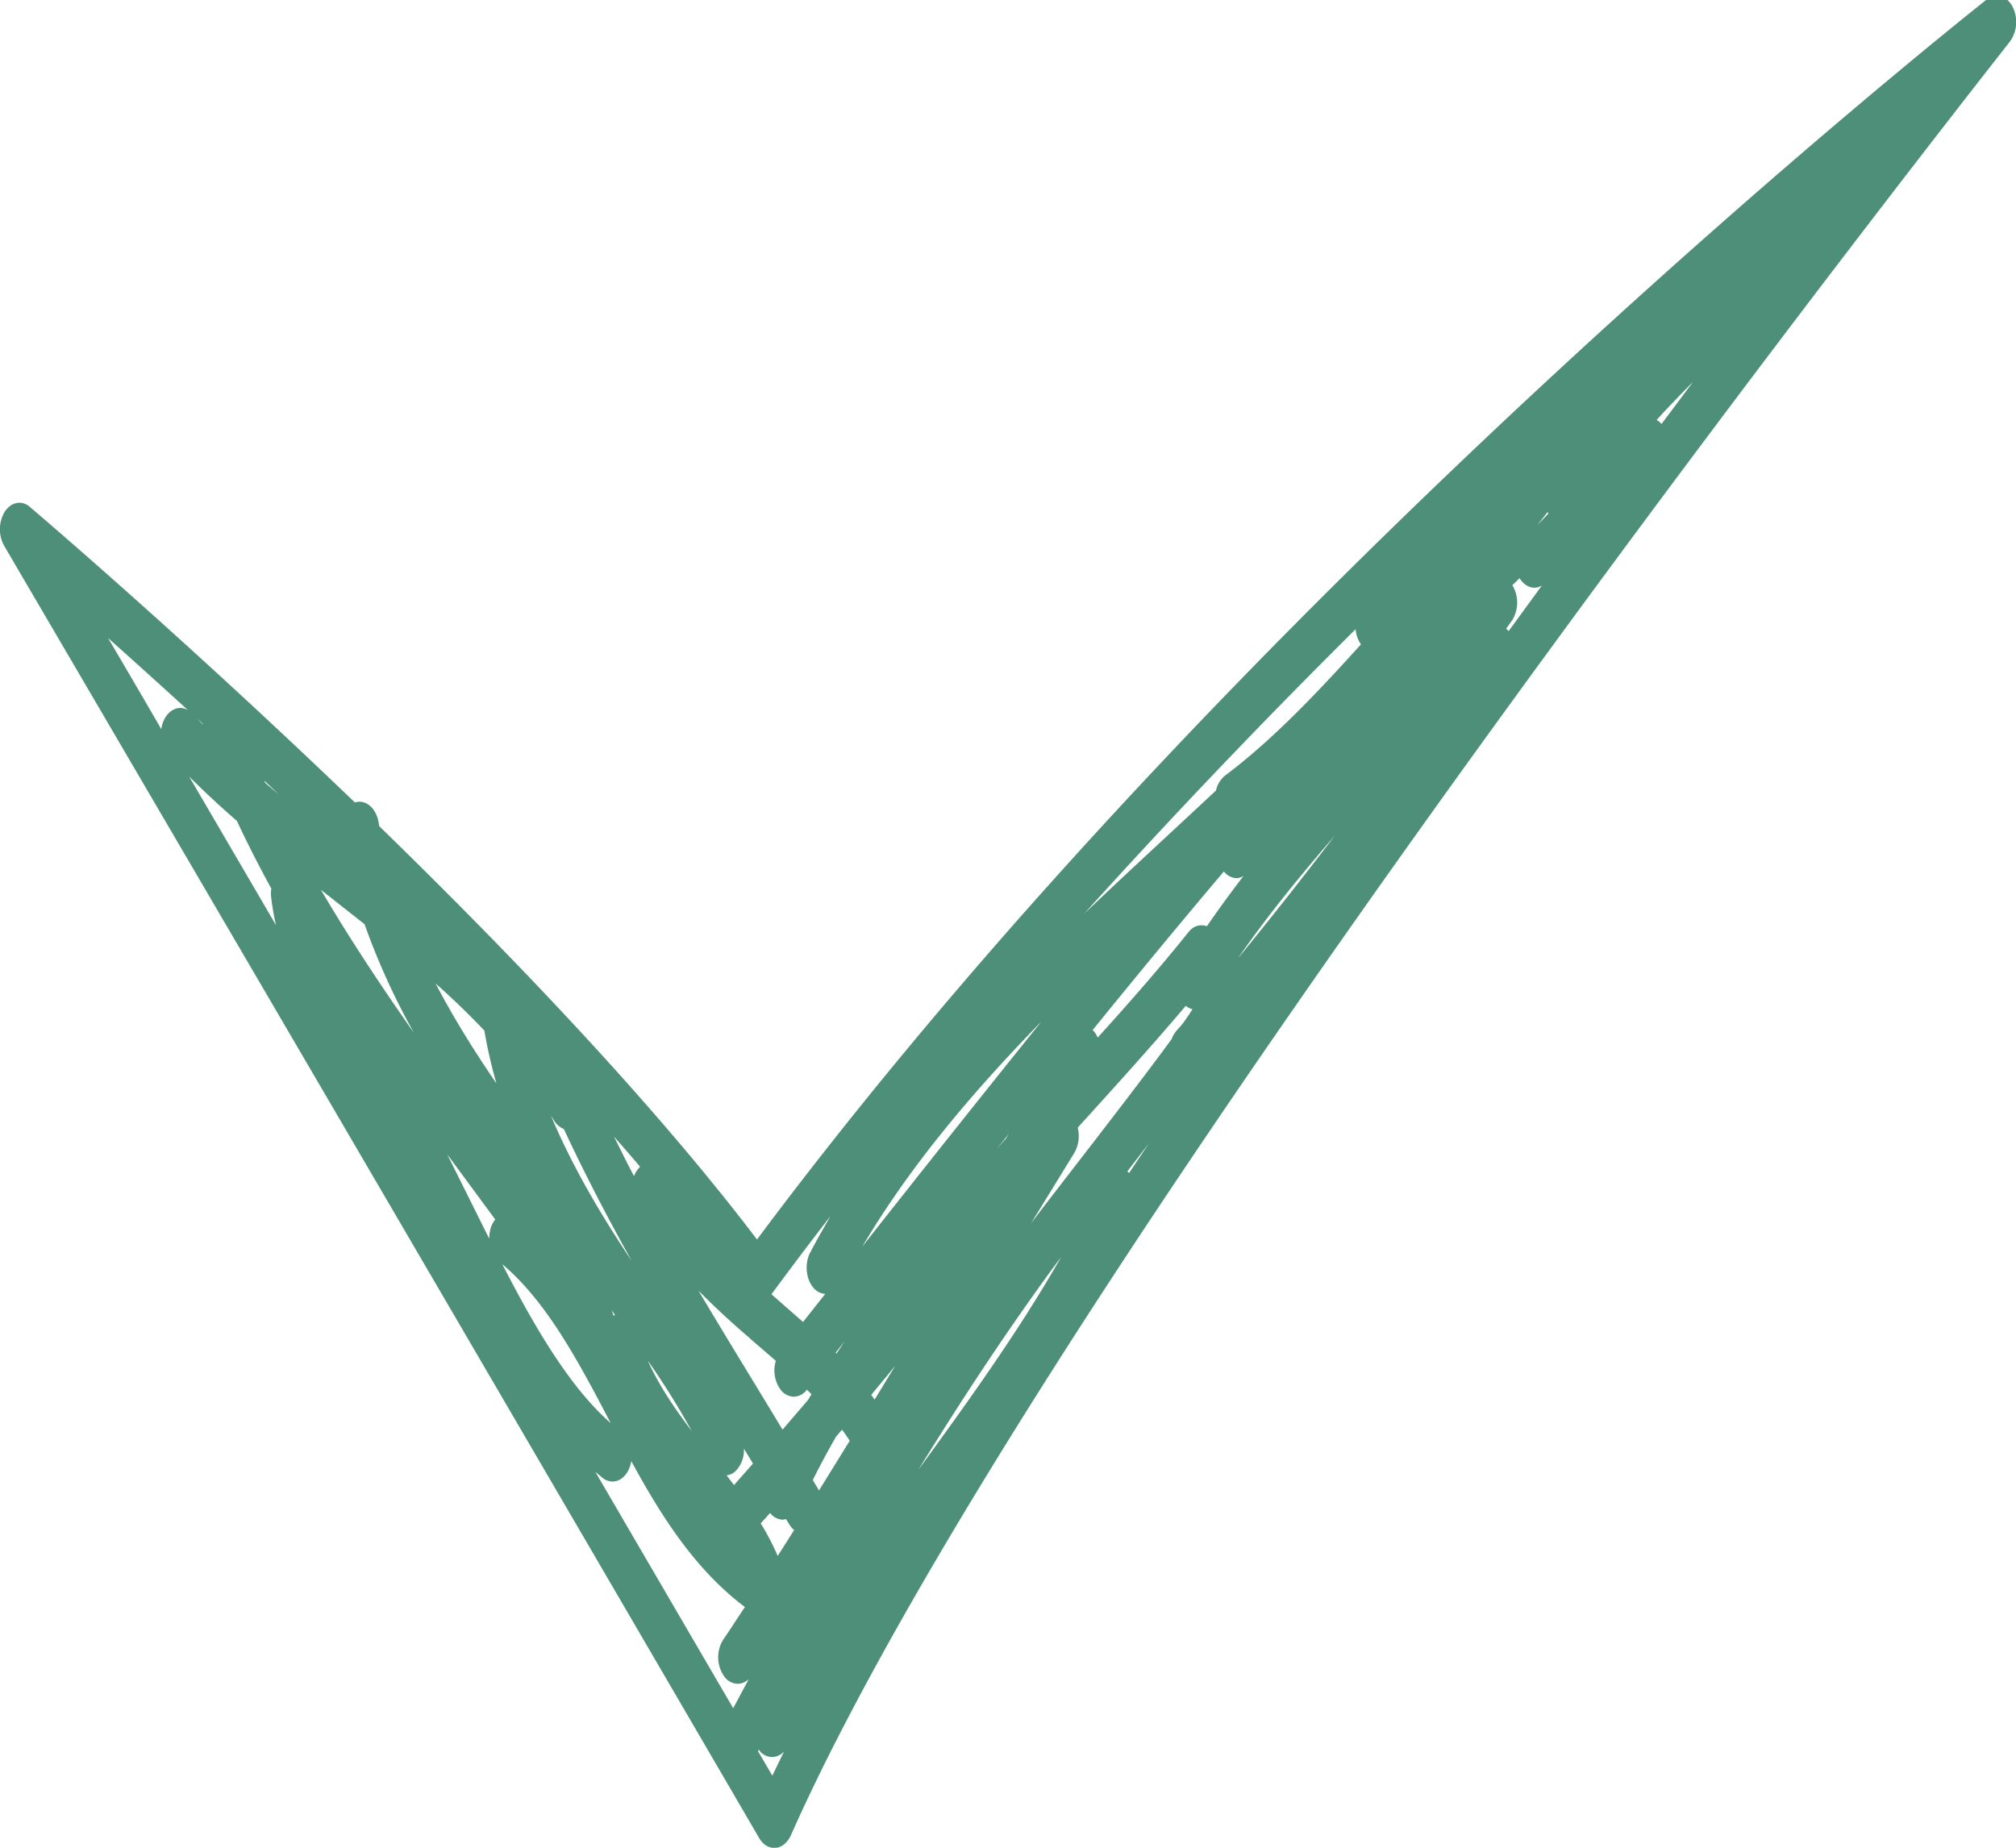 <svg xmlns="http://www.w3.org/2000/svg" width="12" height="11" viewBox="0 0 12 11"><g><g><path fill="#4d8f79" d="M11.964.247c0 .001-.358.454-.921 1.19-.563.735-1.329 1.753-2.142 2.875-1.626 2.245-3.445 4.926-4.193 6.613-.02.044-.054.073-.092.076h-.008c-.035 0-.068-.022-.09-.06A4042.545 4042.545 0 0 0 .024 3.248a.204.204 0 0 1 .005-.203c.038-.056.1-.069.148-.028.002.002.892.757 1.935 1.76h.001c.062-.02.125.032.14.116l.005.026c.785.764 1.635 1.652 2.248 2.46C7.435 3.45 11.824 0 11.828-.005c.05-.04.115-.022.15.042a.2.2 0 0 1-.014.21zm-1.89 2.03a6.959 6.959 0 0 0-.213.223c.01.006.02.014.029.024l.185-.247zM6.843 6.8l-.01.014-.123.16.006.004.005.005.122-.183zm-2.479 3.37l.093-.174a.095.095 0 0 1-.066.028.1.1 0 0 1-.078-.041.198.198 0 0 1-.008-.222c.044-.064.086-.13.129-.194-.296-.222-.5-.544-.676-.868a.229.229 0 0 1-.012.041c-.021.052-.06.08-.1.08a.094.094 0 0 1-.057-.02l-.045-.037.82 1.406zM1.206 4.312v-.004l-.035-.034.035.038zm.374.35l.082.07-.089-.085.007.016zM7.043 6.09c.025-.036.045-.065.055-.082a.094.094 0 0 1-.04-.02c-.209.247-.426.486-.643.725a.203.203 0 0 1-.02.15l-.258.42c.146-.194.57-.734.812-1.063l.025-.034a.164.164 0 0 1 .029-.05 1.64 1.64 0 0 0 .04-.046zm-3.763.553c.126.3.298.592.48.863-.14-.25-.276-.511-.404-.785a.117.117 0 0 1-.058-.05l-.018-.028zm1.187 1.327a4.99 4.99 0 0 1-.309-.286c.163.275.331.547.5.827l.152-.177.02-.034-.027-.027a.101.101 0 0 1-.078.042.102.102 0 0 1-.084-.05.196.196 0 0 1-.023-.164l-.151-.13zm2.935-2.755a.09.09 0 0 1-.042.013.1.1 0 0 1-.075-.04c-.237.28-.503.601-.781.944a.14.14 0 0 1 .03.045c.187-.207.37-.415.542-.63.03-.037.071-.046.108-.033.07-.102.143-.202.218-.299zM5.328 8.132l-.142.172.02.028.122-.2zm.657-1.35l.021-.033-.072.09.05-.057zM4.978 8.55a5.166 5.166 0 0 0-.14.261l.037.062.183-.296a1.408 1.408 0 0 0-.046-.066l-.034.04zm-.45.519c.038.061.072.126.101.194l.098-.154a.145.145 0 0 1-.029-.034l-.019-.031-.019.003a.097.097 0 0 1-.076-.04 5.064 5.064 0 0 1-.056.062zm-.046-.356a19.56 19.56 0 0 0-.054-.089.177.177 0 0 1-.054.138.096.096 0 0 1-.049.021l.044.058.113-.128zM3.856 8.1c.067.149.16.286.262.42a4.697 4.697 0 0 0-.262-.42zm-.216-.299c.005.01.009.02.011.031l.01-.003-.02-.028zm2.564-1.725c-.405.415-.783.858-1.071 1.345.346-.44.715-.904 1.07-1.345zm-1.23 1.977a.072.072 0 0 0 .005.005l.049-.073-.054.068zM2.883 6.135a4.775 4.775 0 0 0-.29-.28c.106.204.23.402.362.595a2.847 2.847 0 0 1-.072-.315zm.107 1.391c.194.378.402.733.645.946-.195-.373-.38-.721-.645-.946zm4.379-1.821c.195-.238.387-.482.576-.73-.203.235-.4.475-.576.73zm1.847-2.647a.08.08 0 0 1-.004-.01l-.06.077.064-.067zm-1.147.688A42.773 42.773 0 0 0 6.453 5.44c.266-.254.532-.497.785-.734a.159.159 0 0 1 .053-.088c.283-.212.548-.492.81-.782a.183.183 0 0 1-.032-.09zm-3.246 3.71c.038-.074.08-.145.12-.216-.119.154-.236.309-.351.465l.188.165.132-.167a.098.098 0 0 1-.062-.028c-.052-.05-.064-.149-.027-.22zm-1.013-.51c-.05-.06-.102-.119-.155-.179.04.08.078.158.119.235a.152.152 0 0 1 .036-.056zm-1.9-1.649c.171.291.359.574.554.852a4.206 4.206 0 0 1-.294-.647l-.26-.205zm.75 1.571l.252.506c0-.028.005-.057.016-.082a.16.16 0 0 1 .02-.032l-.289-.392zm2.8 1.891c.301-.414.6-.827.856-1.275l-.045.06c-.278.38-.549.79-.81 1.215zm3.717-5.273a.09.09 0 0 1-.042.013c-.034 0-.067-.02-.09-.057l-.043.042a.2.2 0 0 1-.002.21l-.035.049c.005.003.01.009.015.014l.197-.27zm-8.534.312c.093.158.2.34.317.543a.18.18 0 0 1 .023-.068c.034-.056.09-.073.136-.045-.175-.16-.336-.305-.476-.43zm1 1.71a1.495 1.495 0 0 1-.03-.176.197.197 0 0 1 .002-.042 7.18 7.18 0 0 1-.205-.403 5.5 5.5 0 0 1-.284-.264l.517.885zm3.024 4.919a.098.098 0 0 1-.071.033.097.097 0 0 1-.069-.03l-.01-.014-.005.009.085.146.07-.144z"/></g></g></svg>